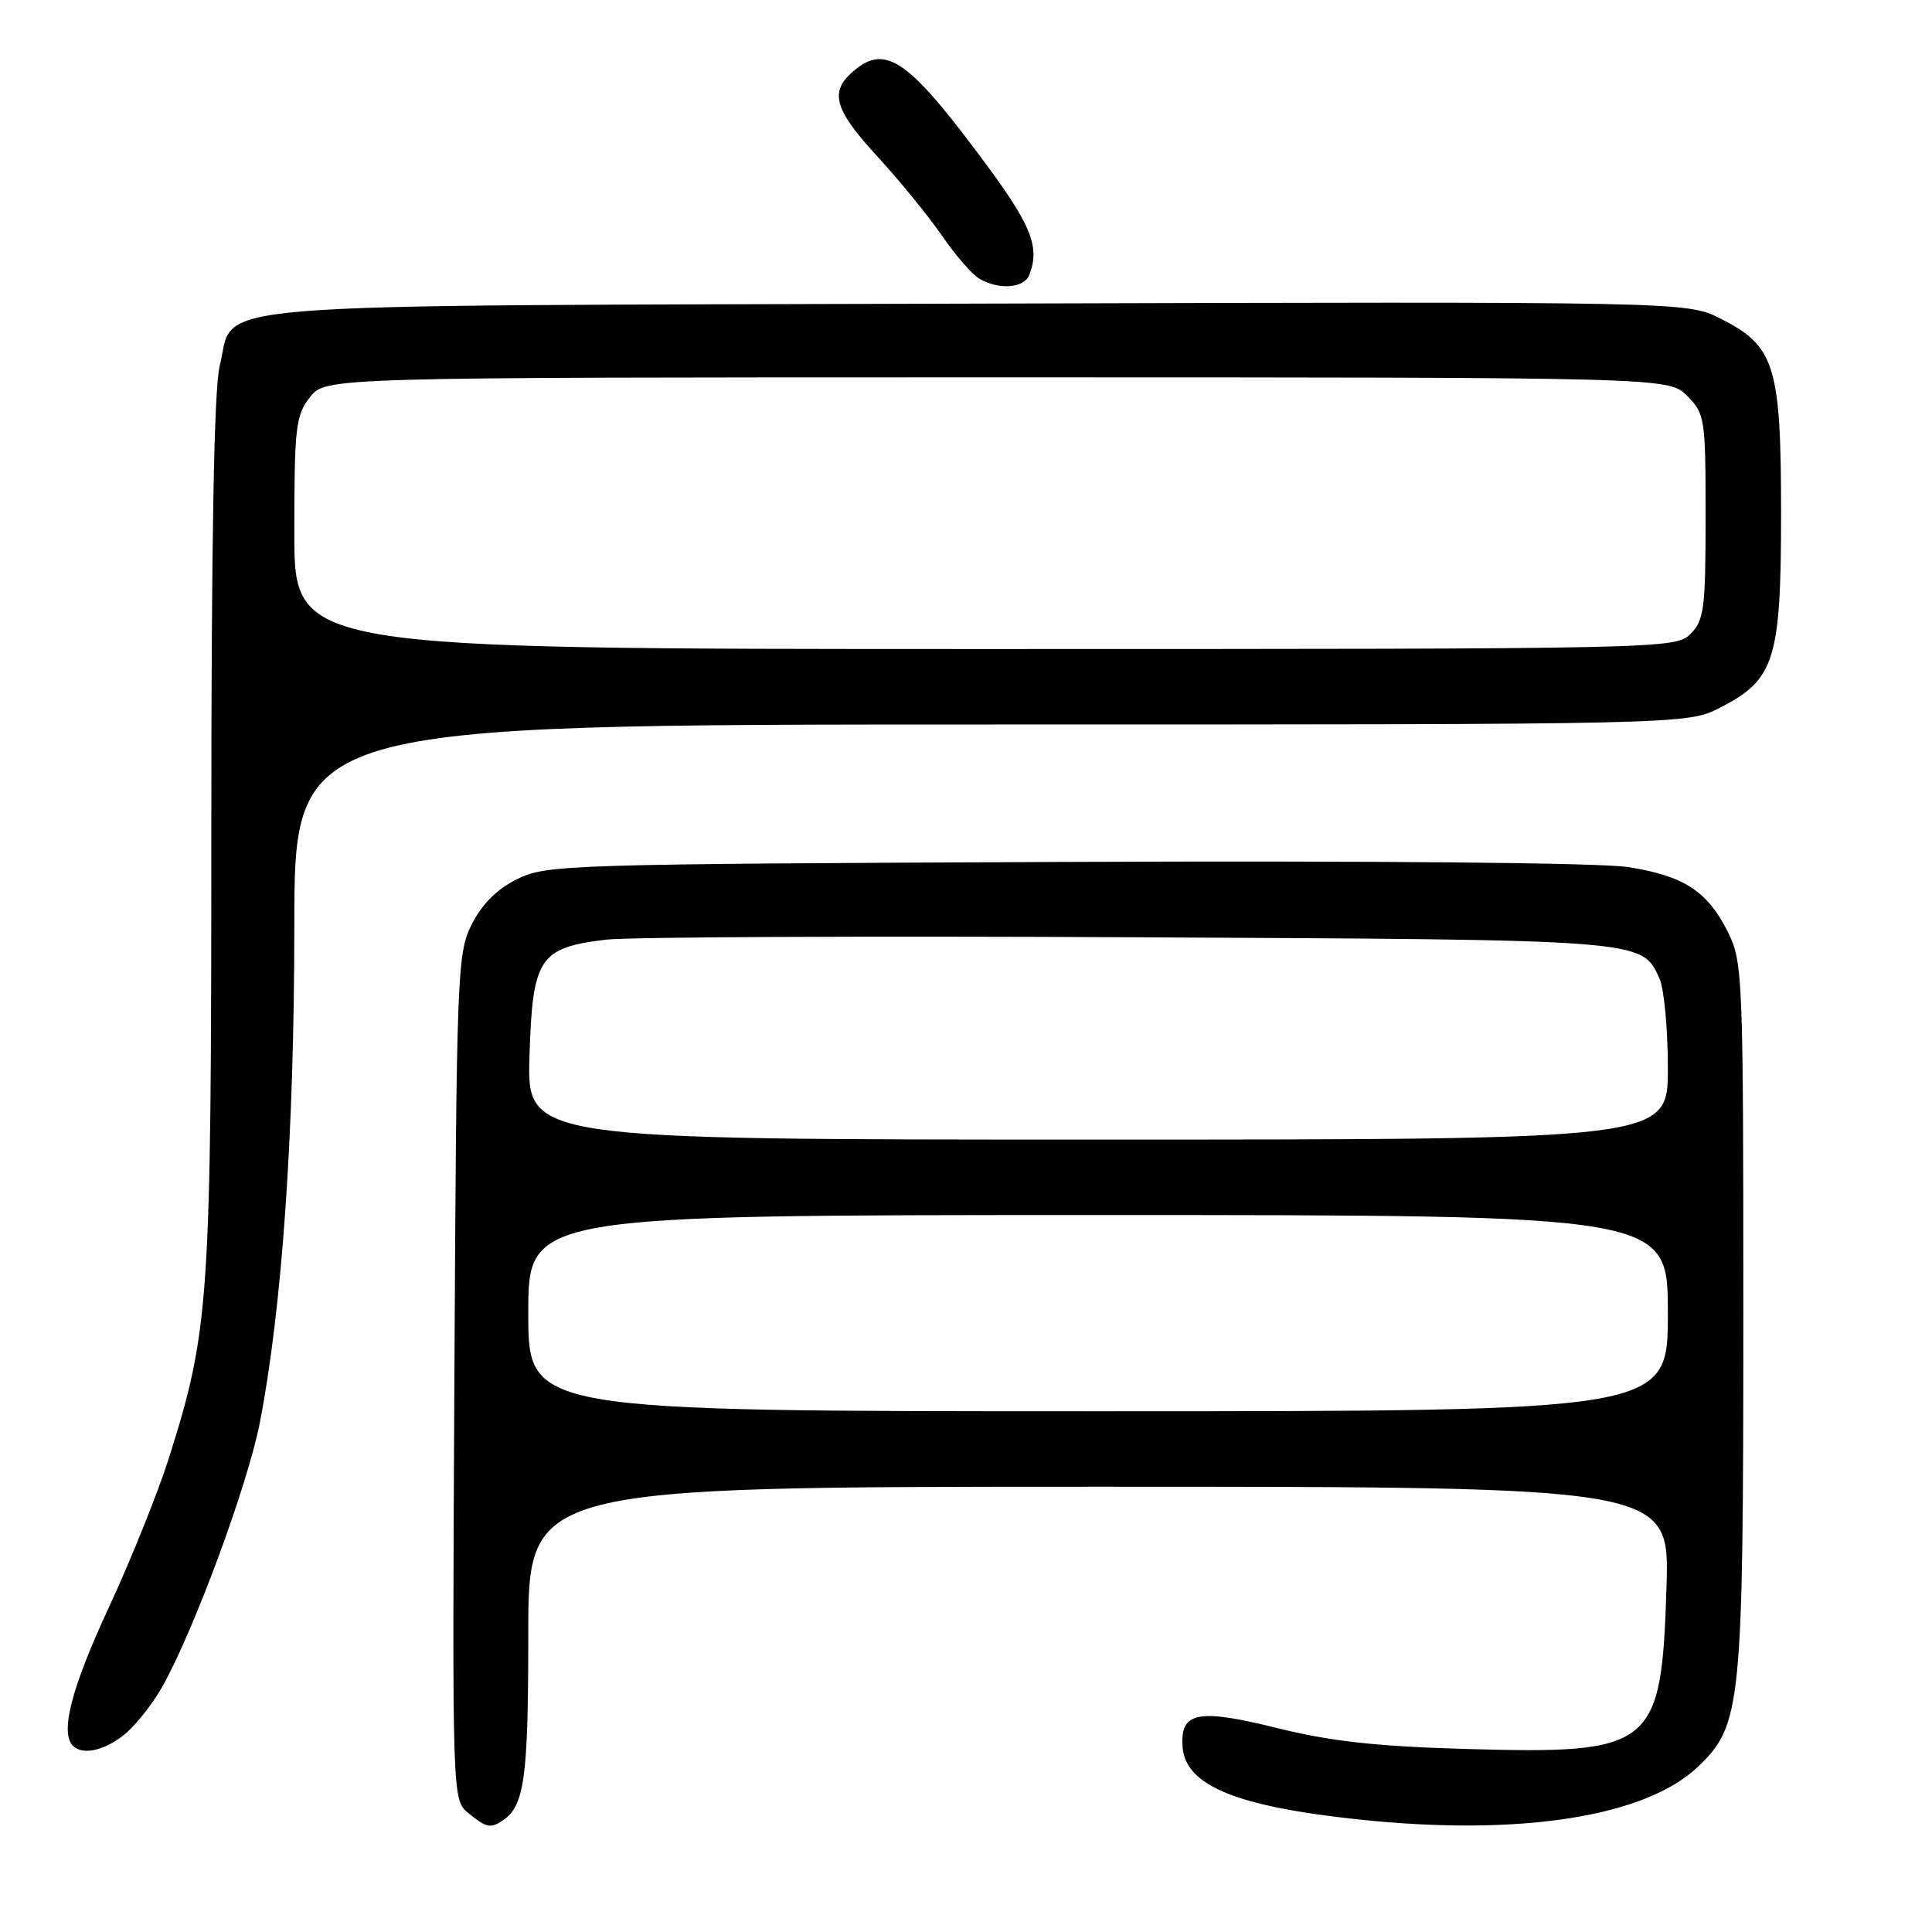 <?xml version="1.0" encoding="UTF-8" standalone="no"?>
<!DOCTYPE svg PUBLIC "-//W3C//DTD SVG 1.1//EN" "http://www.w3.org/Graphics/SVG/1.1/DTD/svg11.dtd" >
<svg xmlns="http://www.w3.org/2000/svg" xmlns:xlink="http://www.w3.org/1999/xlink" version="1.1" viewBox="0 0 256 256">
 <g >
 <path fill="currentColor"
d=" M 66.60 241.23 C 69.50 239.30 70.00 235.64 70.00 216.57 C 70.00 197.00 70.00 197.00 145.62 197.00 C 221.23 197.00 221.23 197.00 220.82 210.25 C 220.15 231.67 219.16 232.46 194.00 231.74 C 182.28 231.40 176.22 230.72 169.15 228.96 C 158.67 226.36 156.35 226.83 156.70 231.50 C 157.09 236.62 163.90 239.40 180.24 241.11 C 201.46 243.34 218.07 240.73 225.01 234.08 C 230.76 228.58 231.00 226.12 231.00 173.77 C 231.00 129.53 230.92 127.46 228.99 123.57 C 226.28 118.10 223.13 116.04 215.71 114.89 C 212.01 114.31 181.79 114.04 141.00 114.21 C 74.81 114.49 72.37 114.57 68.50 116.50 C 65.83 117.83 63.83 119.83 62.50 122.50 C 60.58 126.33 60.49 128.81 60.21 182.50 C 59.92 238.50 59.92 238.50 62.07 240.25 C 64.45 242.19 64.99 242.31 66.60 241.23 Z  M 16.37 229.93 C 17.82 228.79 20.08 225.97 21.40 223.68 C 25.54 216.47 32.81 196.84 34.43 188.50 C 37.39 173.25 38.99 150.11 39.00 122.75 C 39.00 96.00 39.00 96.00 131.29 96.00 C 223.58 96.00 223.58 96.00 227.96 93.75 C 235.17 90.05 236.00 87.40 236.00 68.02 C 236.00 48.45 235.19 45.86 228.00 42.23 C 223.50 39.96 223.50 39.96 129.50 40.23 C 23.16 40.54 31.28 39.87 29.11 48.49 C 28.36 51.45 28.00 71.63 28.00 110.31 C 28.00 172.49 27.75 176.19 22.39 193.17 C 20.94 197.75 17.34 206.71 14.38 213.08 C 9.46 223.68 7.93 229.60 9.67 231.33 C 10.92 232.59 13.73 232.00 16.37 229.93 Z  M 136.39 36.42 C 137.87 32.58 136.64 29.69 129.41 20.08 C 120.05 7.61 117.12 5.77 112.83 9.65 C 109.92 12.29 110.64 14.63 116.29 20.77 C 119.19 23.93 123.03 28.63 124.81 31.22 C 126.59 33.81 128.82 36.38 129.77 36.93 C 132.38 38.45 135.71 38.20 136.39 36.42 Z  M 70.00 174.00 C 70.00 161.00 70.00 161.00 145.50 161.00 C 221.00 161.00 221.00 161.00 221.00 174.00 C 221.00 187.00 221.00 187.00 145.50 187.00 C 70.00 187.00 70.00 187.00 70.00 174.00 Z  M 70.16 139.91 C 70.56 126.93 71.45 125.57 80.28 124.51 C 83.15 124.16 114.30 124.01 149.50 124.19 C 218.26 124.52 217.52 124.47 219.89 129.66 C 220.50 131.00 221.00 136.35 221.00 141.55 C 221.00 151.00 221.00 151.00 145.41 151.00 C 69.82 151.00 69.82 151.00 70.16 139.91 Z  M 39.00 70.63 C 39.00 56.60 39.18 55.04 41.07 52.63 C 43.15 50.00 43.15 50.00 132.12 50.00 C 221.09 50.00 221.09 50.00 223.55 52.45 C 225.91 54.82 226.00 55.41 226.00 68.45 C 226.00 80.67 225.80 82.20 224.00 84.00 C 222.03 85.97 220.67 86.00 130.50 86.00 C 39.00 86.00 39.00 86.00 39.00 70.63 Z "/>
</g>
</svg>